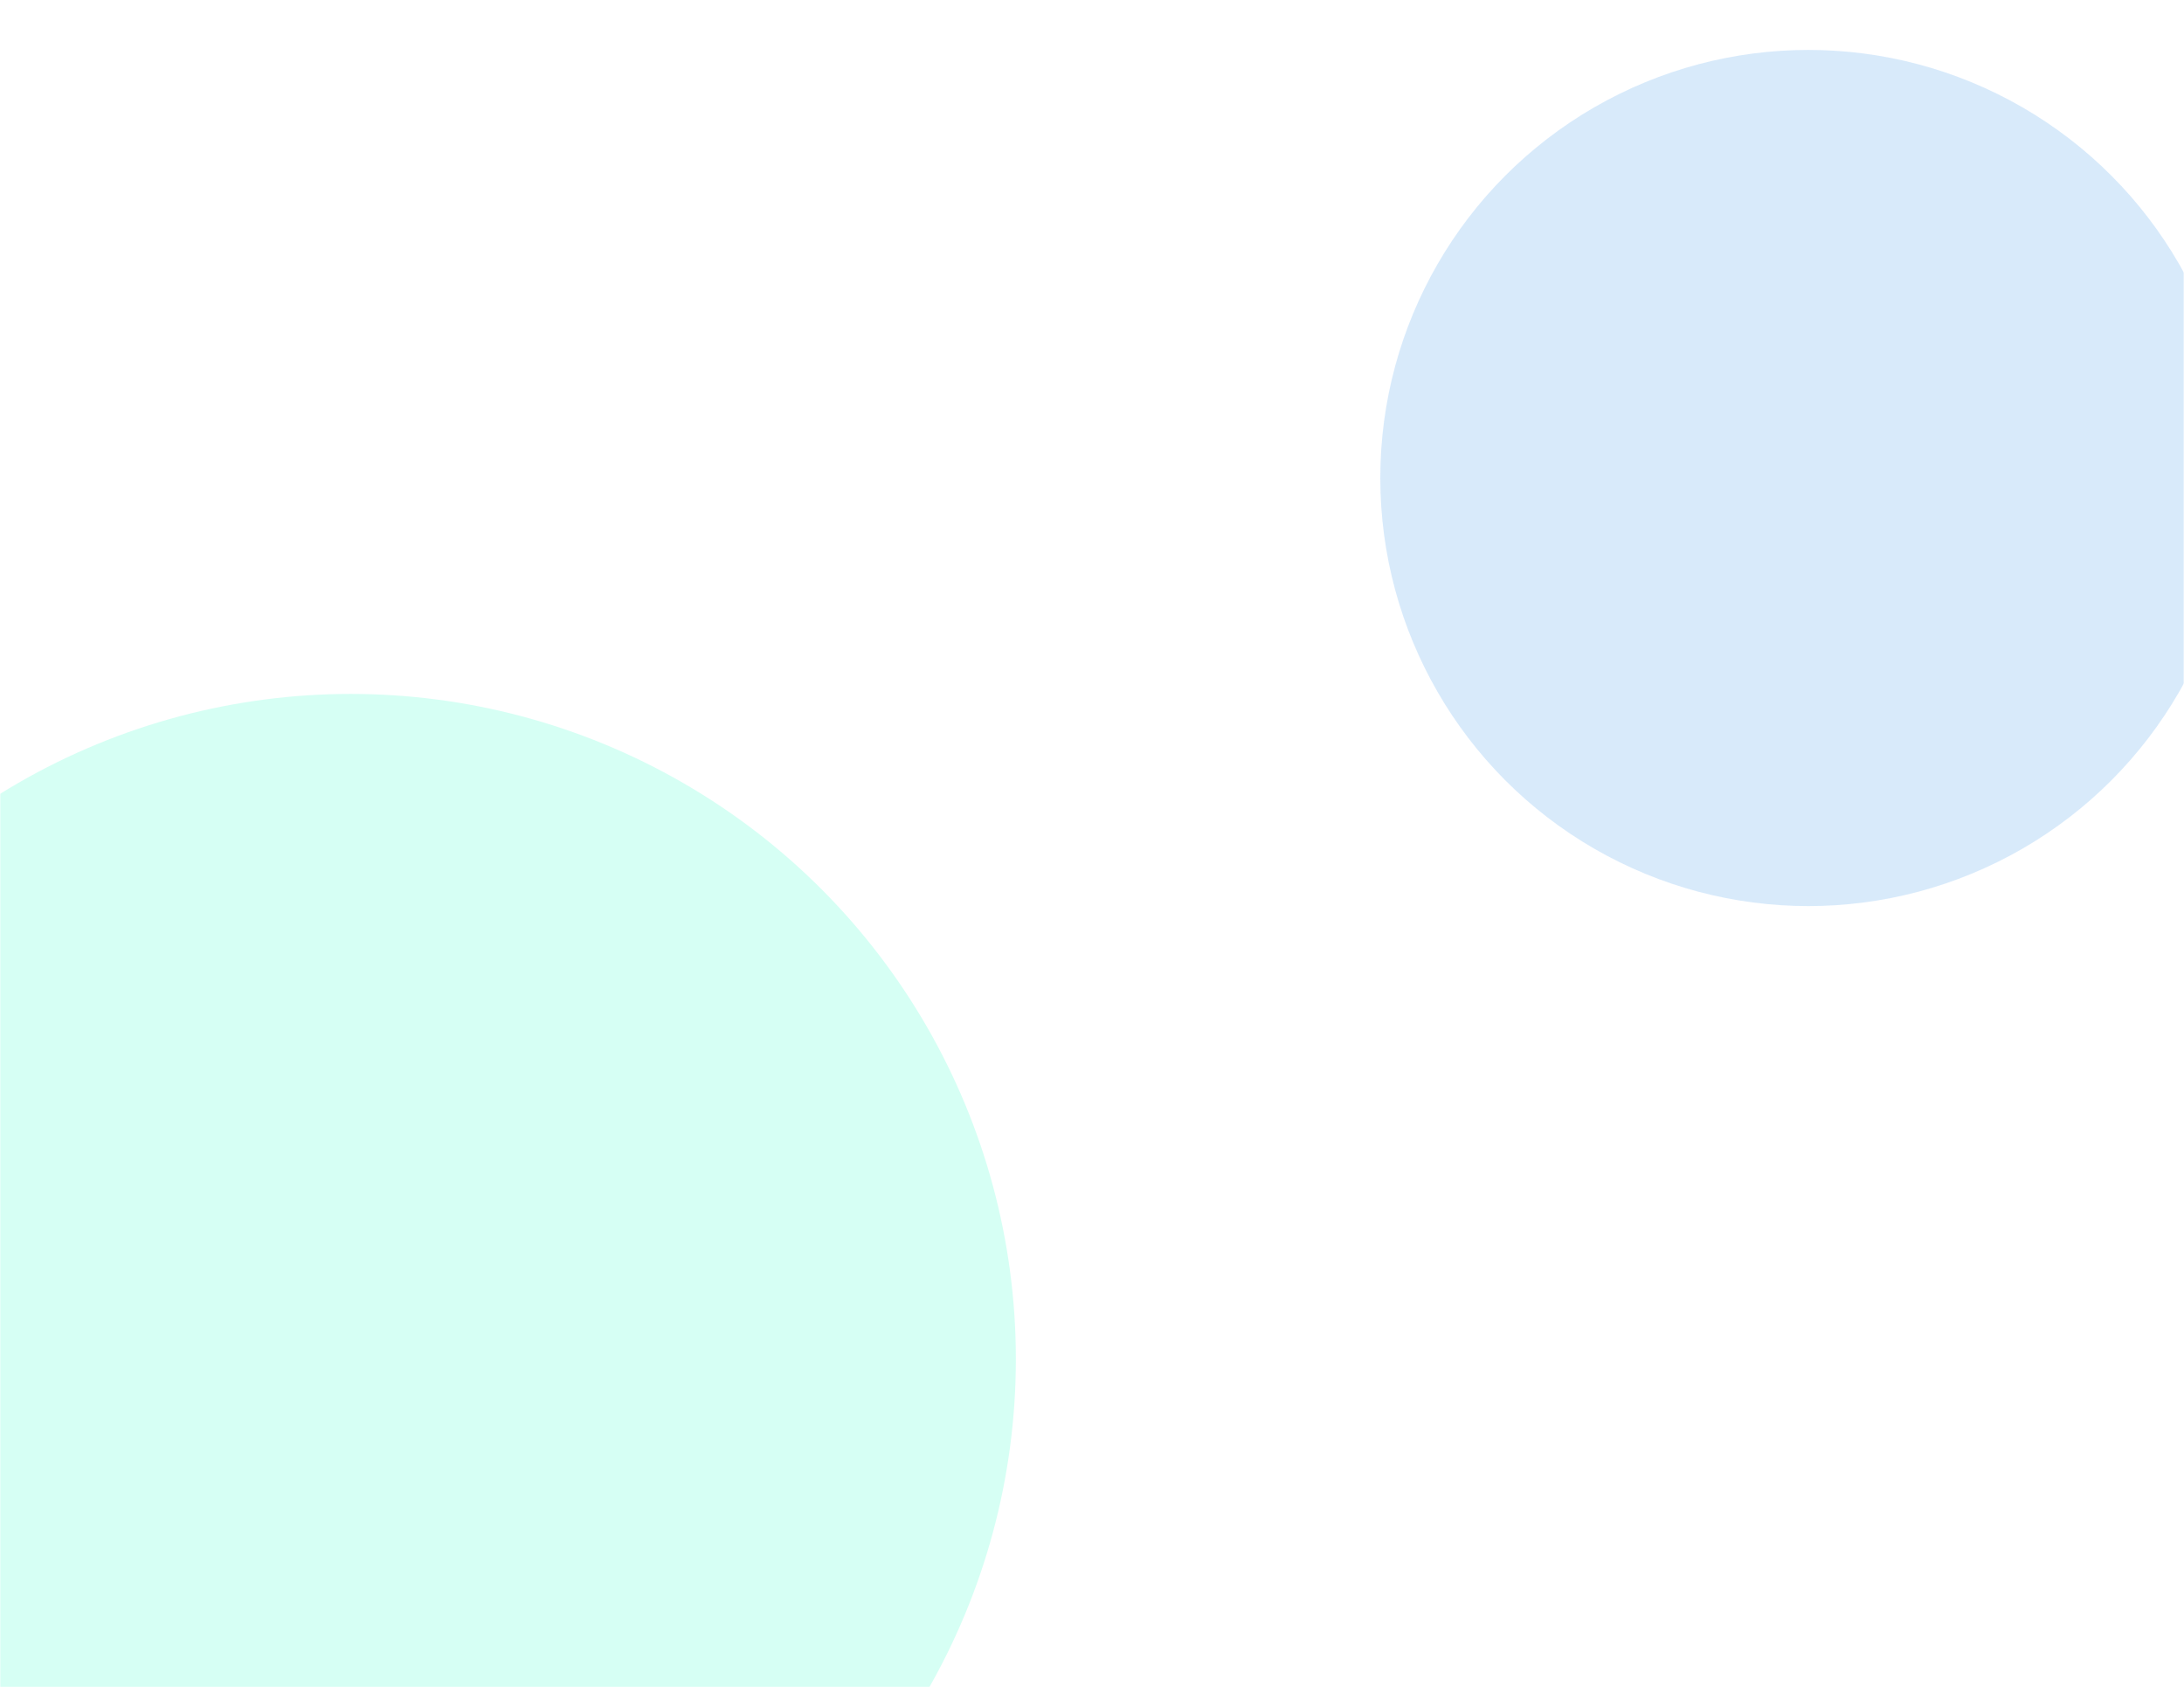 <?xml version="1.0" encoding="UTF-8"?>
<svg width="875px" height="676px" viewBox="0 0 875 676" version="1.1" xmlns="http://www.w3.org/2000/svg" xmlns:xlink="http://www.w3.org/1999/xlink">
    <rect x="0" y="0" width="875" height="676" fill="#333333" stroke="none"/>
    <!-- Generator: Sketch 47 (45396) - http://www.bohemiancoding.com/sketch -->
    <title>Oval 6 + Oval 6 Copy Mask</title>
    <desc>Created with Sketch.</desc>
    <defs>
        <rect id="path-1" x="0" y="0" width="875" height="676"></rect>
    </defs>
    <g id="Landing-Pages" stroke="none" stroke-width="1" fill="none" fill-rule="evenodd">
        <g id="Desktop" transform="translate(0, -113)">
            <g id="Oval-6-+-Oval-6-Copy-Mask" transform="translate(0, 113)">
                <mask id="mask-2" fill="white">
                    <use xlink:href="#path-1"></use>
                </mask>
                <use id="Mask" fill="#FFFFFF" xlink:href="#path-1"></use>
                <circle id="Oval-6" fill="#00FFBD" opacity="0.4" mask="url(#mask-2)" cx="140.5" cy="544.5" r="266.5"></circle>
                <circle id="Oval-6-Copy" fill="#0F7EE4" opacity="0.4" mask="url(#mask-2)" cx="724.5" cy="191.5" r="171.5"></circle>
            </g>
        </g>
    </g>
</svg>